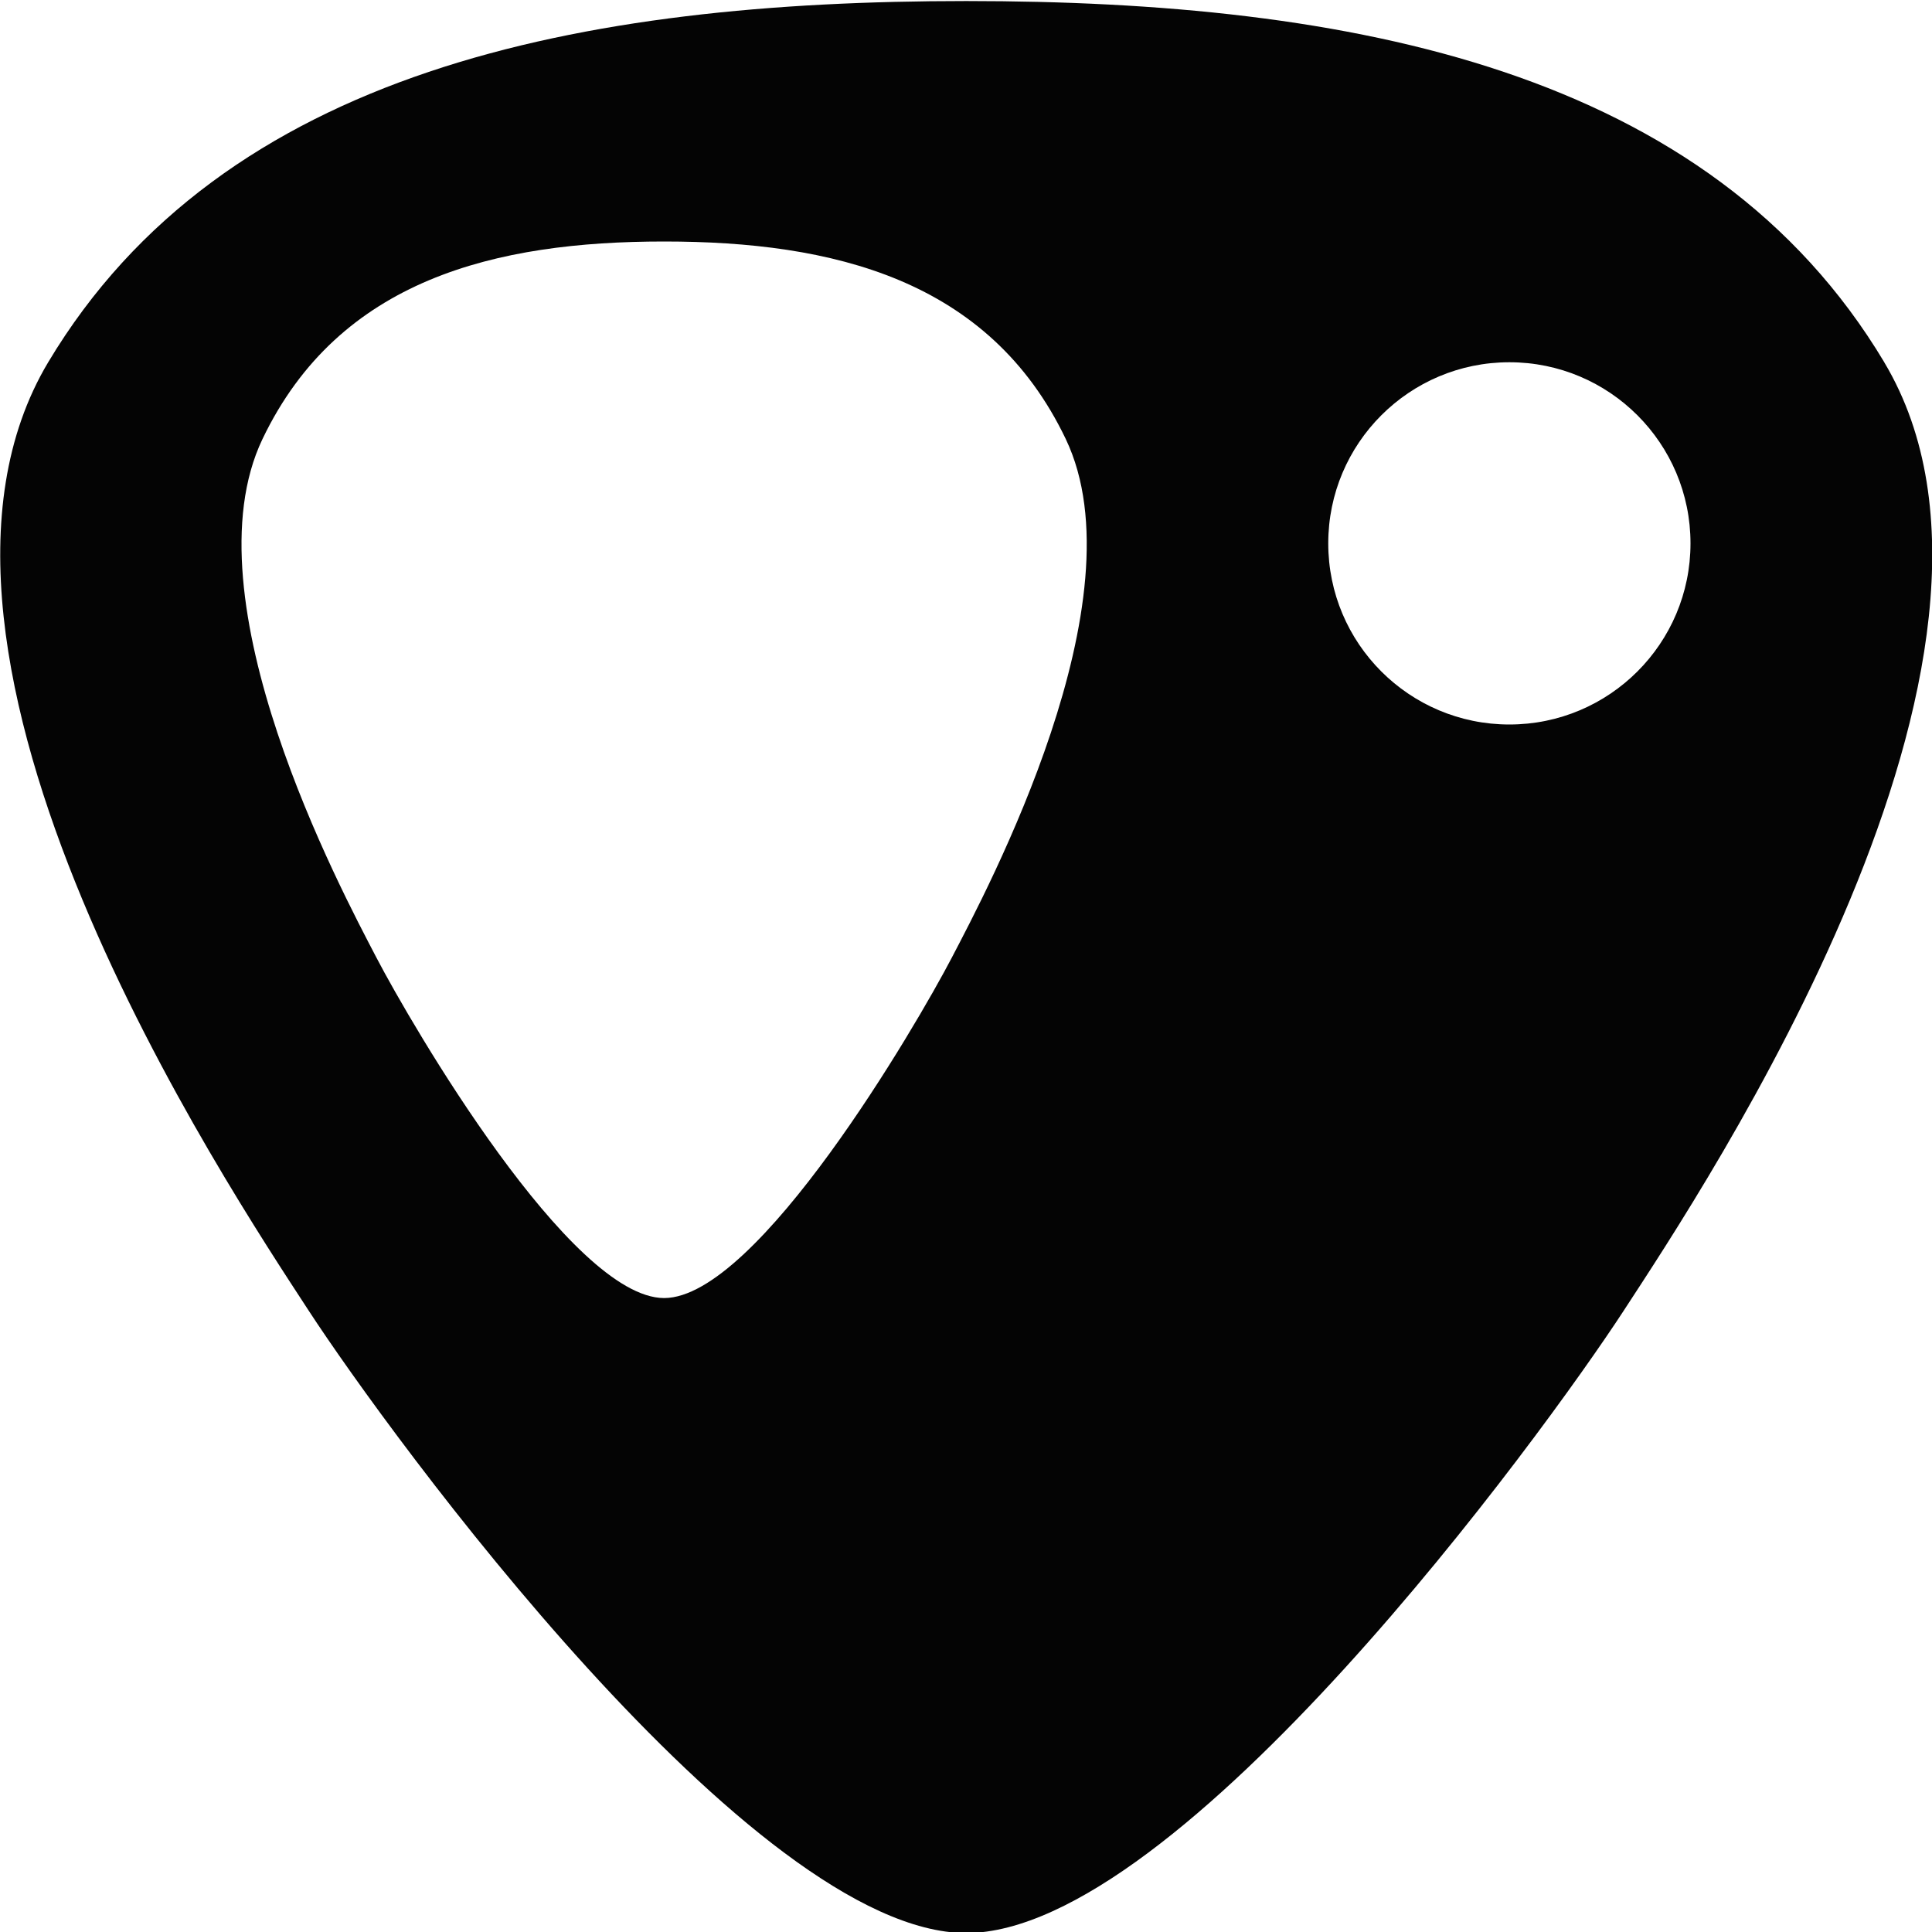 <?xml version="1.0" encoding="UTF-8"?>
<svg width="512" height="512" viewBox="0 0 512 512" xmlns="http://www.w3.org/2000/svg">
    <path id="Path" fill="#040404" fill-rule="evenodd" stroke="none" d="M 255.988 512.277 C 199.391 512.091 103.305 380.3 81.809 347.336 C 60.316 314.345 -33.625 173.642 12.768 96.008 C 59.179 18.421 154.246 0.282 256.008 0.277 L 256.072 0.277 L 256.143 0.277 C 357.894 0.286 452.972 18.425 499.359 96.012 L 499.346 96.008 C 545.742 173.641 451.812 314.338 430.305 347.336 C 408.809 380.294 312.724 512.093 256.123 512.277 L 256.055 512.277 L 255.988 512.277 Z M 175.971 344 L 175.998 344 L 176.029 344 C 200.792 343.899 242.828 271.821 252.232 253.797 C 261.642 235.751 302.738 158.807 282.439 116.352 L 282.443 116.355 C 262.149 73.925 220.553 64.005 176.037 64 L 176.006 64 L 175.979 64 C 131.458 64.002 89.866 73.921 69.561 116.352 C 49.264 158.808 90.362 235.755 99.766 253.797 C 109.171 271.824 151.21 343.898 175.971 344 Z M 400 192 C 426.51 192 448 170.51 448 144 C 448 117.49 426.51 96 400 96 C 373.49 96 352 117.49 352 144 C 352 170.51 373.49 192 400 192 Z"/>
</svg>
